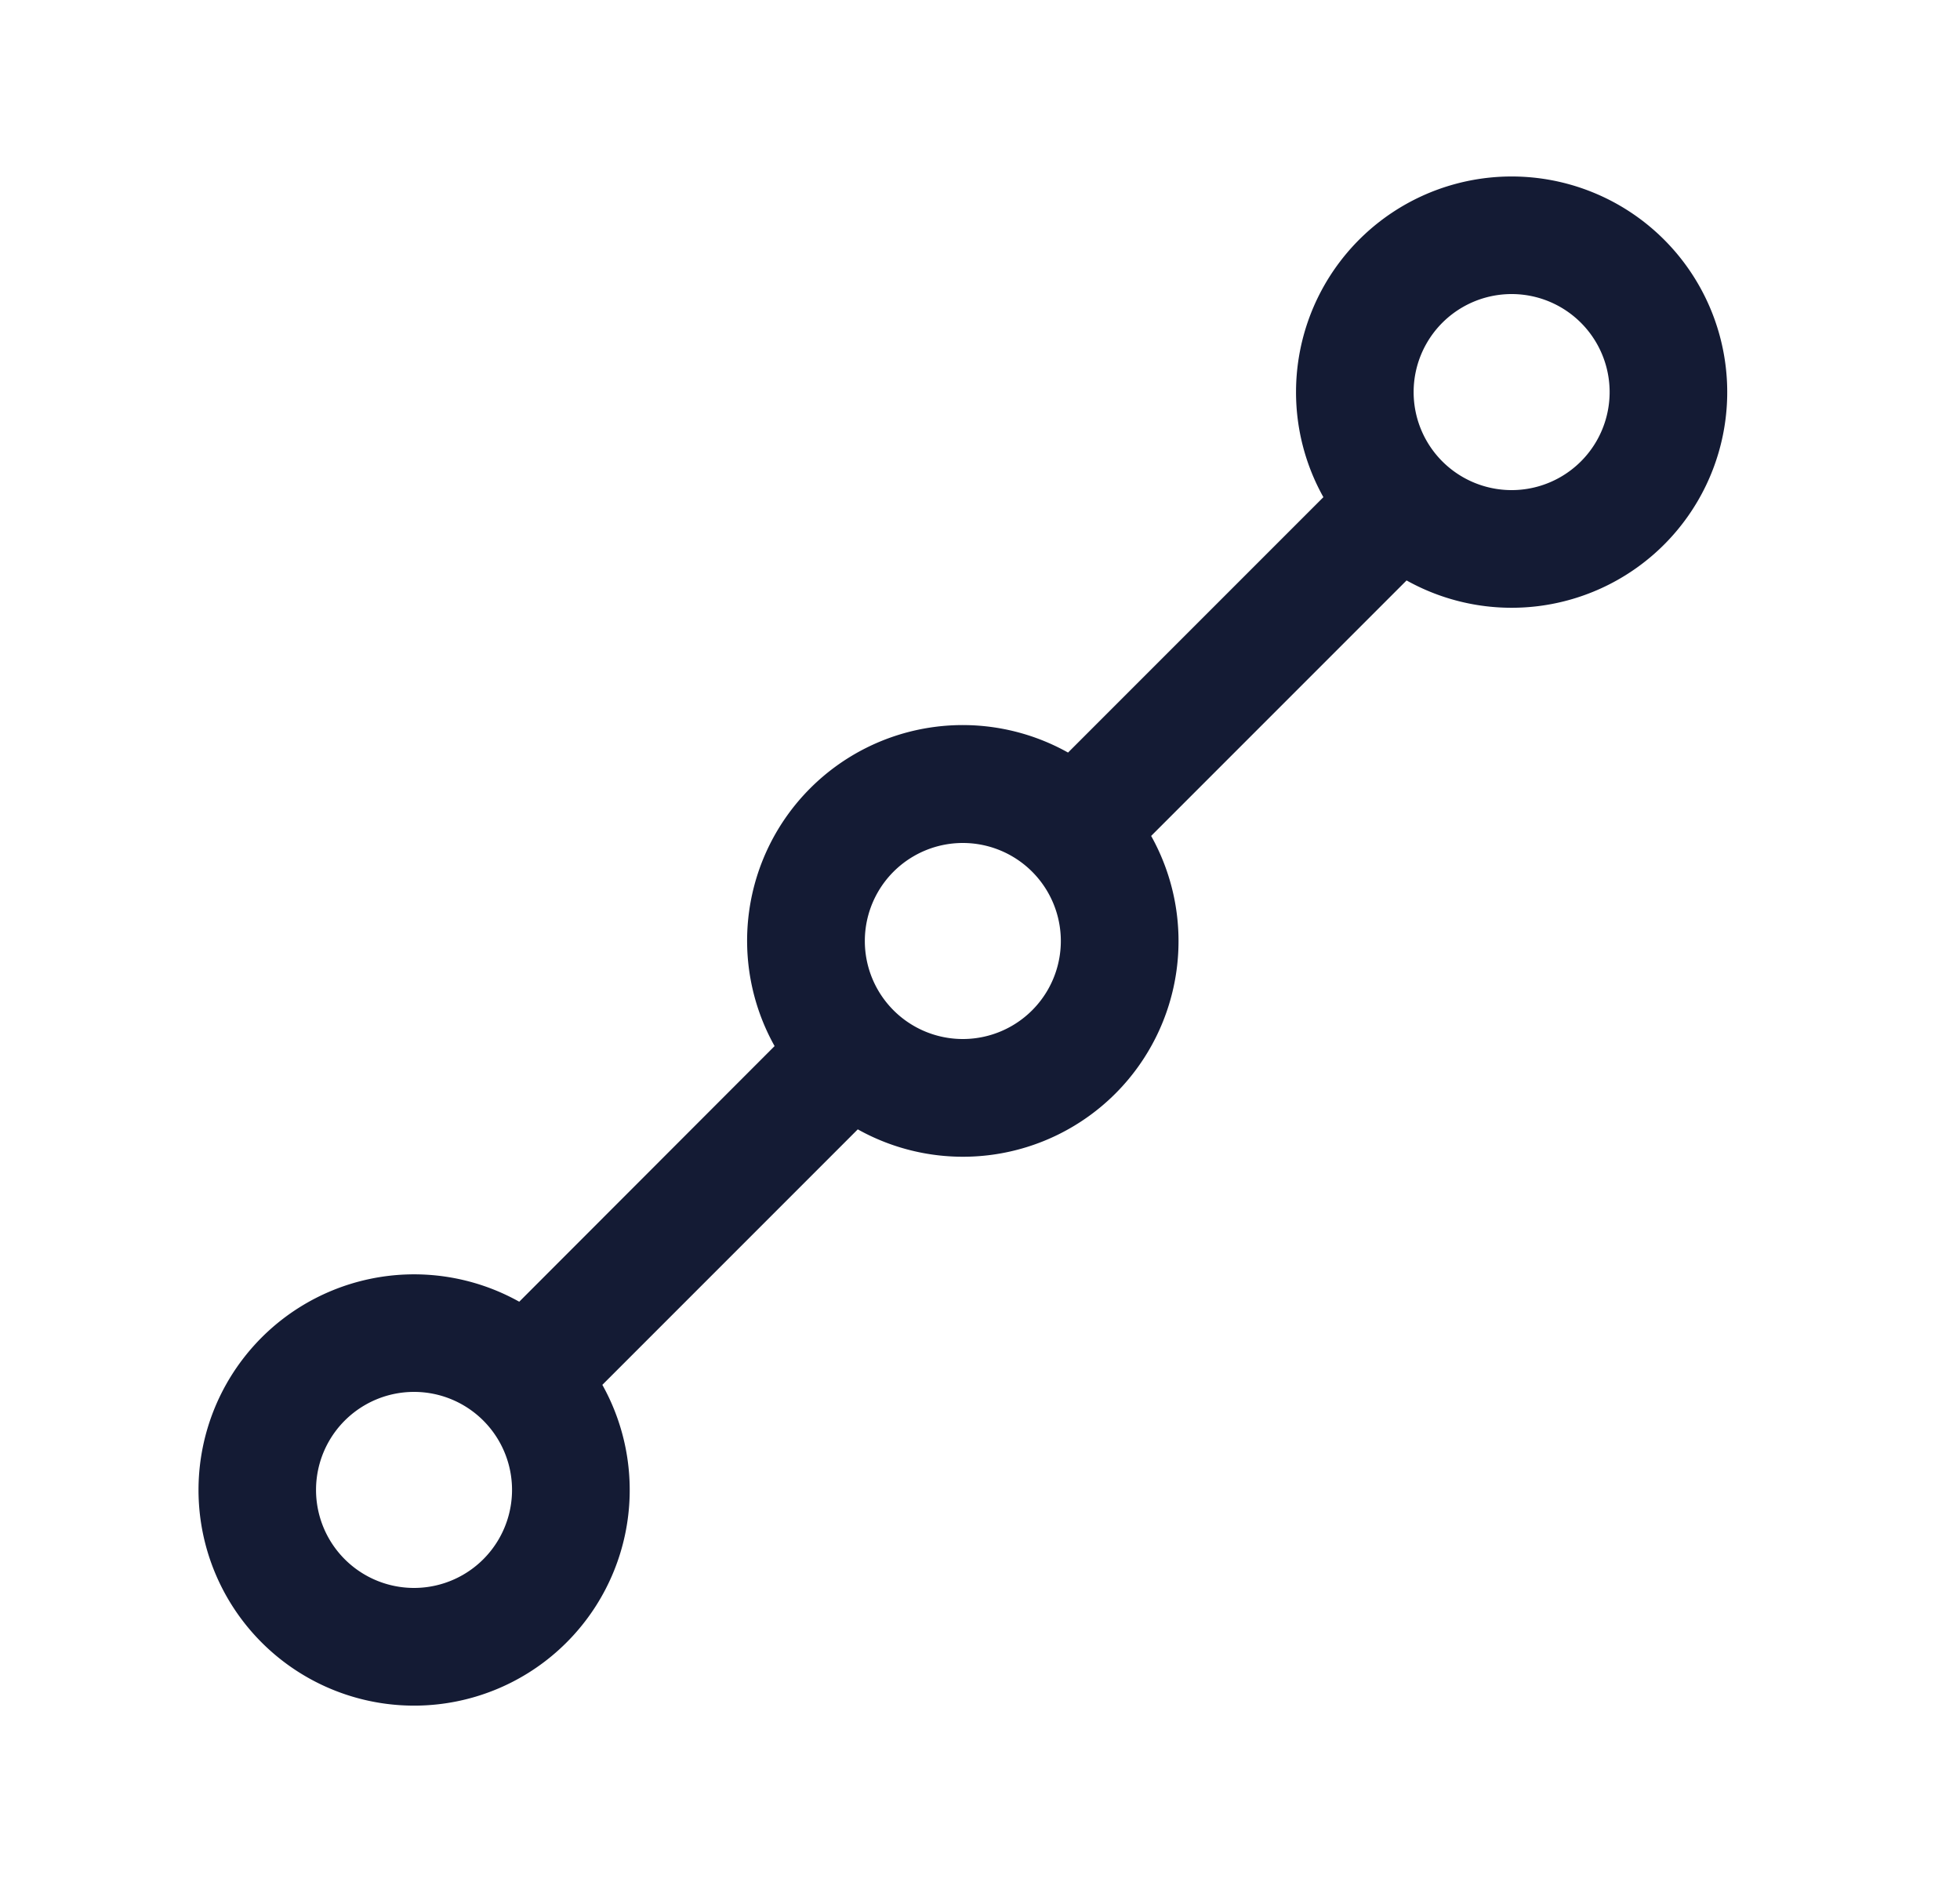 <svg xmlns="http://www.w3.org/2000/svg" width="25" height="24" fill="none"><path fill="#141B34" fill-rule="evenodd" d="M19.281 3.75a1.25 1.25 0 1 0 0 2.5 1.25 1.25 0 0 0 0-2.5M16.531 5a2.75 2.75 0 1 1 1.41 2.402l-3.258 3.258a2.75 2.75 0 0 1-3.742 3.742L7.683 17.66a2.75 2.75 0 1 1-1.06-1.06L9.88 13.34a2.75 2.75 0 0 1 3.743-3.743l3.257-3.257A2.74 2.74 0 0 1 16.531 5m-5.5 7a1.25 1.25 0 1 1 2.5 0 1.25 1.25 0 0 1-2.5 0m-7 7a1.25 1.25 0 1 1 2.5 0 1.25 1.25 0 0 1-2.5 0" clip-rule="evenodd"/></svg>
